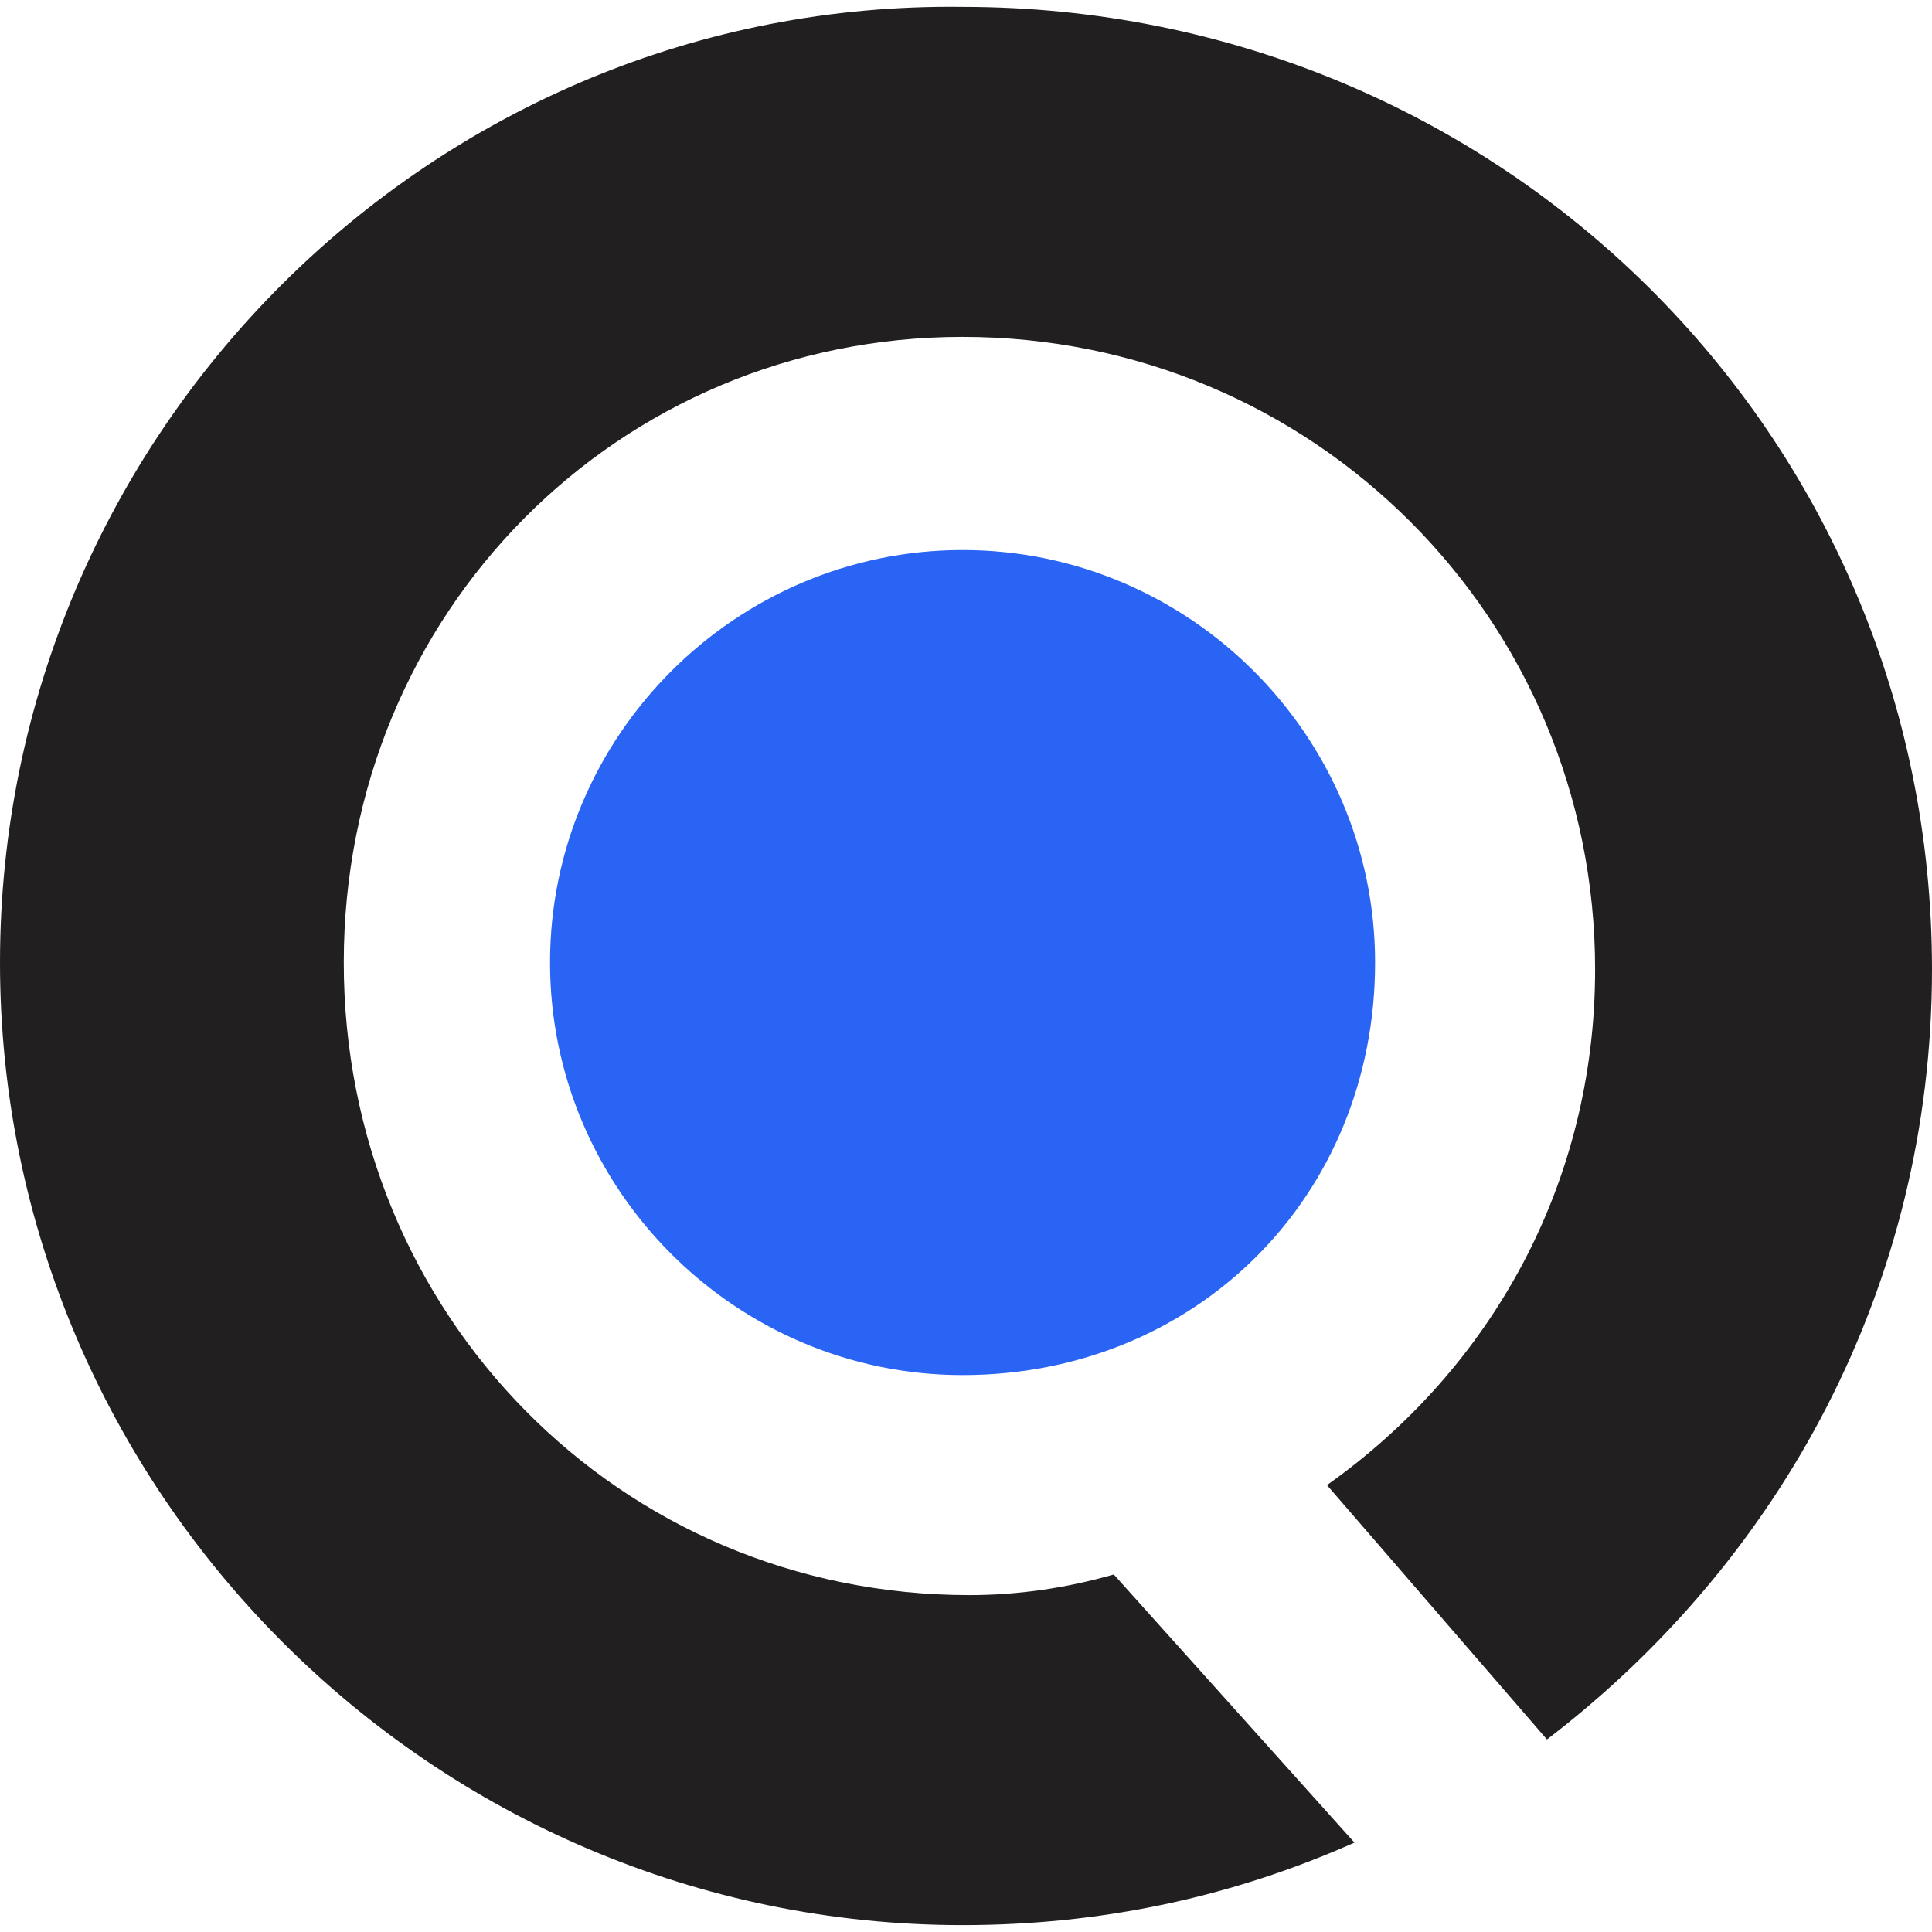 <?xml version="1.0" encoding="utf-8"?>
<!-- Generator: Adobe Illustrator 19.0.0, SVG Export Plug-In . SVG Version: 6.00 Build 0)  -->
<svg version="1.1" id="Layer_1" xmlns="http://www.w3.org/2000/svg" xmlns:xlink="http://www.w3.org/1999/xlink" x="0px" y="0px"
	 viewBox="0 0 28.1 28.1" style="enable-background:new 0 0 28.1 28.1;" xml:space="preserve">
<style type="text/css">
	.st0{fill-rule:evenodd;clip-rule:evenodd;fill:#221F20;}
	.st1{fill-rule:evenodd;clip-rule:evenodd;fill:#2964F4;}
</style>
<g id="XMLID_251_">
	<path id="XMLID_993_" class="st0" d="M16.2,22.9c-0.7,0.2-1.4,0.3-2.1,0.3c-5.1,0-9.1-4.1-9.1-9.2S9,4.9,14,4.9
		c5.1,0,9.2,4.1,9.2,9.2c0,3.1-1.5,5.8-3.9,7.5l3.2,3.7c3.4-2.6,5.6-6.6,5.6-11.2c0-7.8-6.3-14-14.1-14C6.3,0,0,6.3,0,14
		s6.3,14,14,14c2,0,3.9-0.4,5.7-1.2L16.2,22.9z"/>
	<path id="XMLID_992_" class="st1" d="M20,14c0-3.3-2.7-6-6-6c-3.3,0-6,2.7-6,6c0,3.3,2.7,6,6,6C17.4,20,20,17.4,20,14L20,14z"/>
</g>
</svg>
